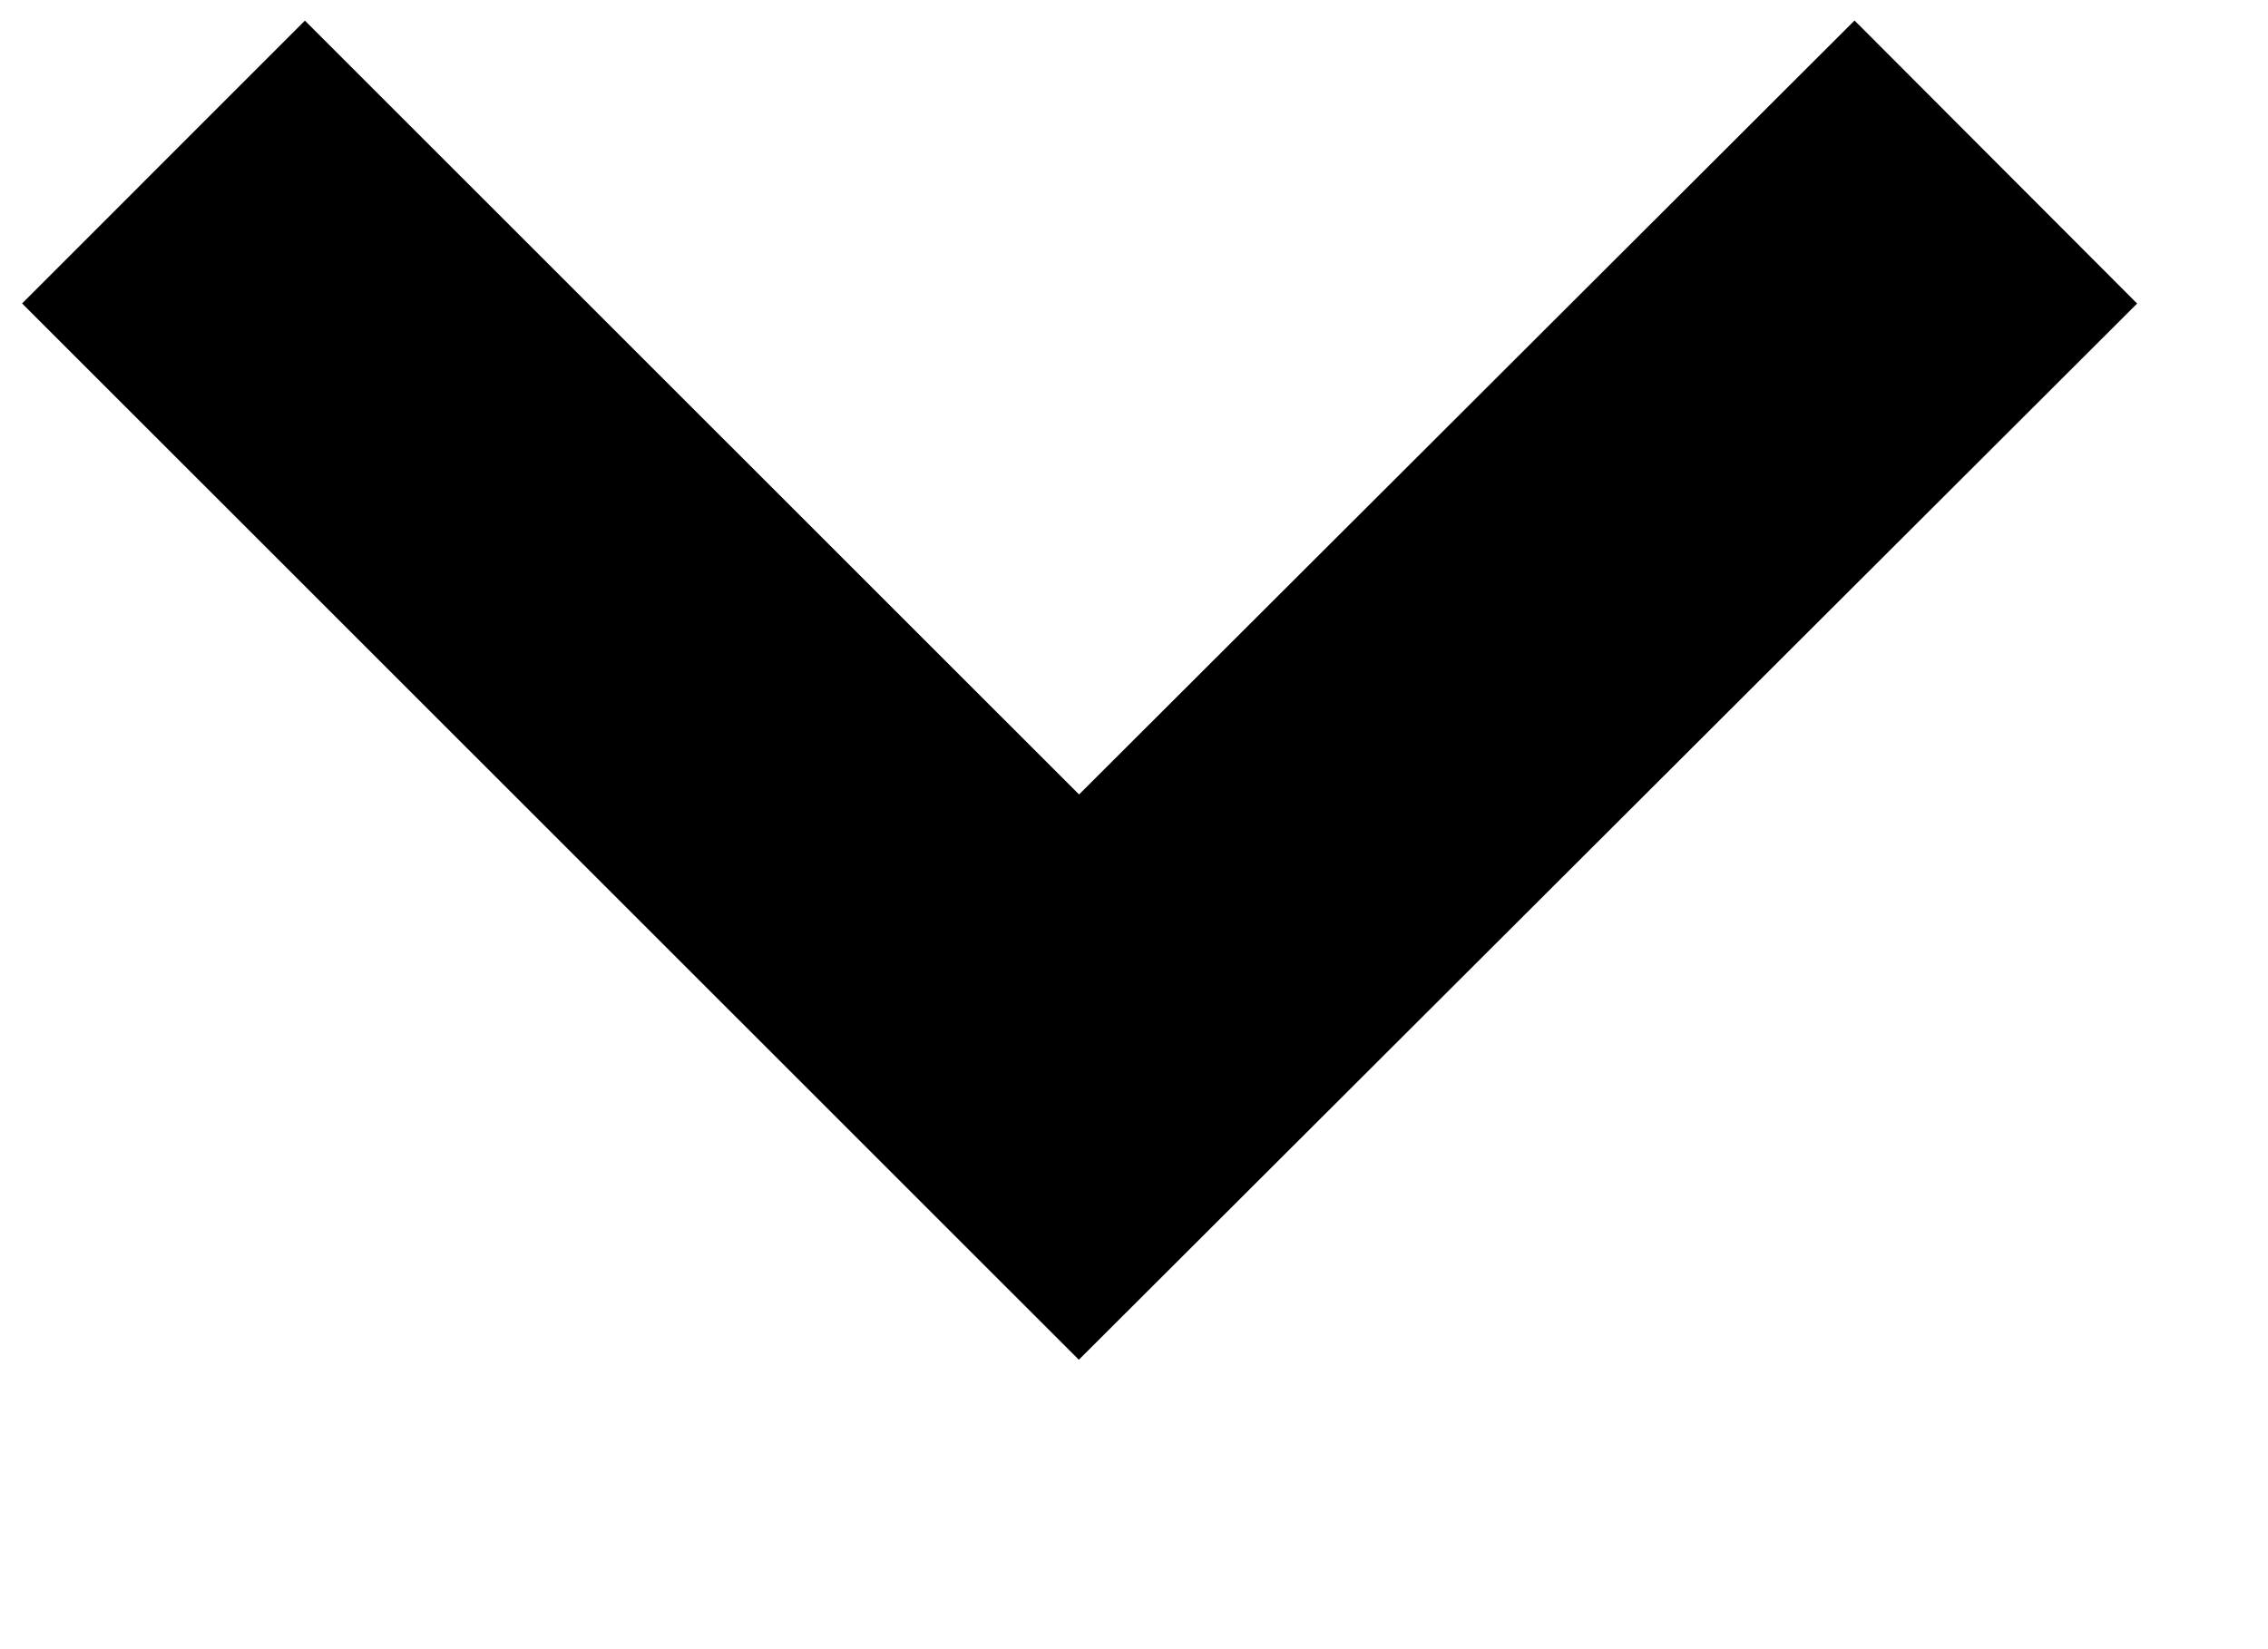 <svg width="11" height="8" viewBox="0 0 11 8" fill="none" xmlns="http://www.w3.org/2000/svg">
<g id="Icon-Arrow" clip-path="url(#clip0_550_51)">
<path id="Vector" d="M0.793 0.786L5.233 5.225L9.68 0.786" stroke="black" stroke-width="1.94" stroke-miterlimit="10"/>
</g>
<defs>
<clipPath id="clip0_550_51">
<rect width="7.071" height="11" fill="white" transform="translate(11) rotate(90)"/>
</clipPath>
</defs>
</svg>
